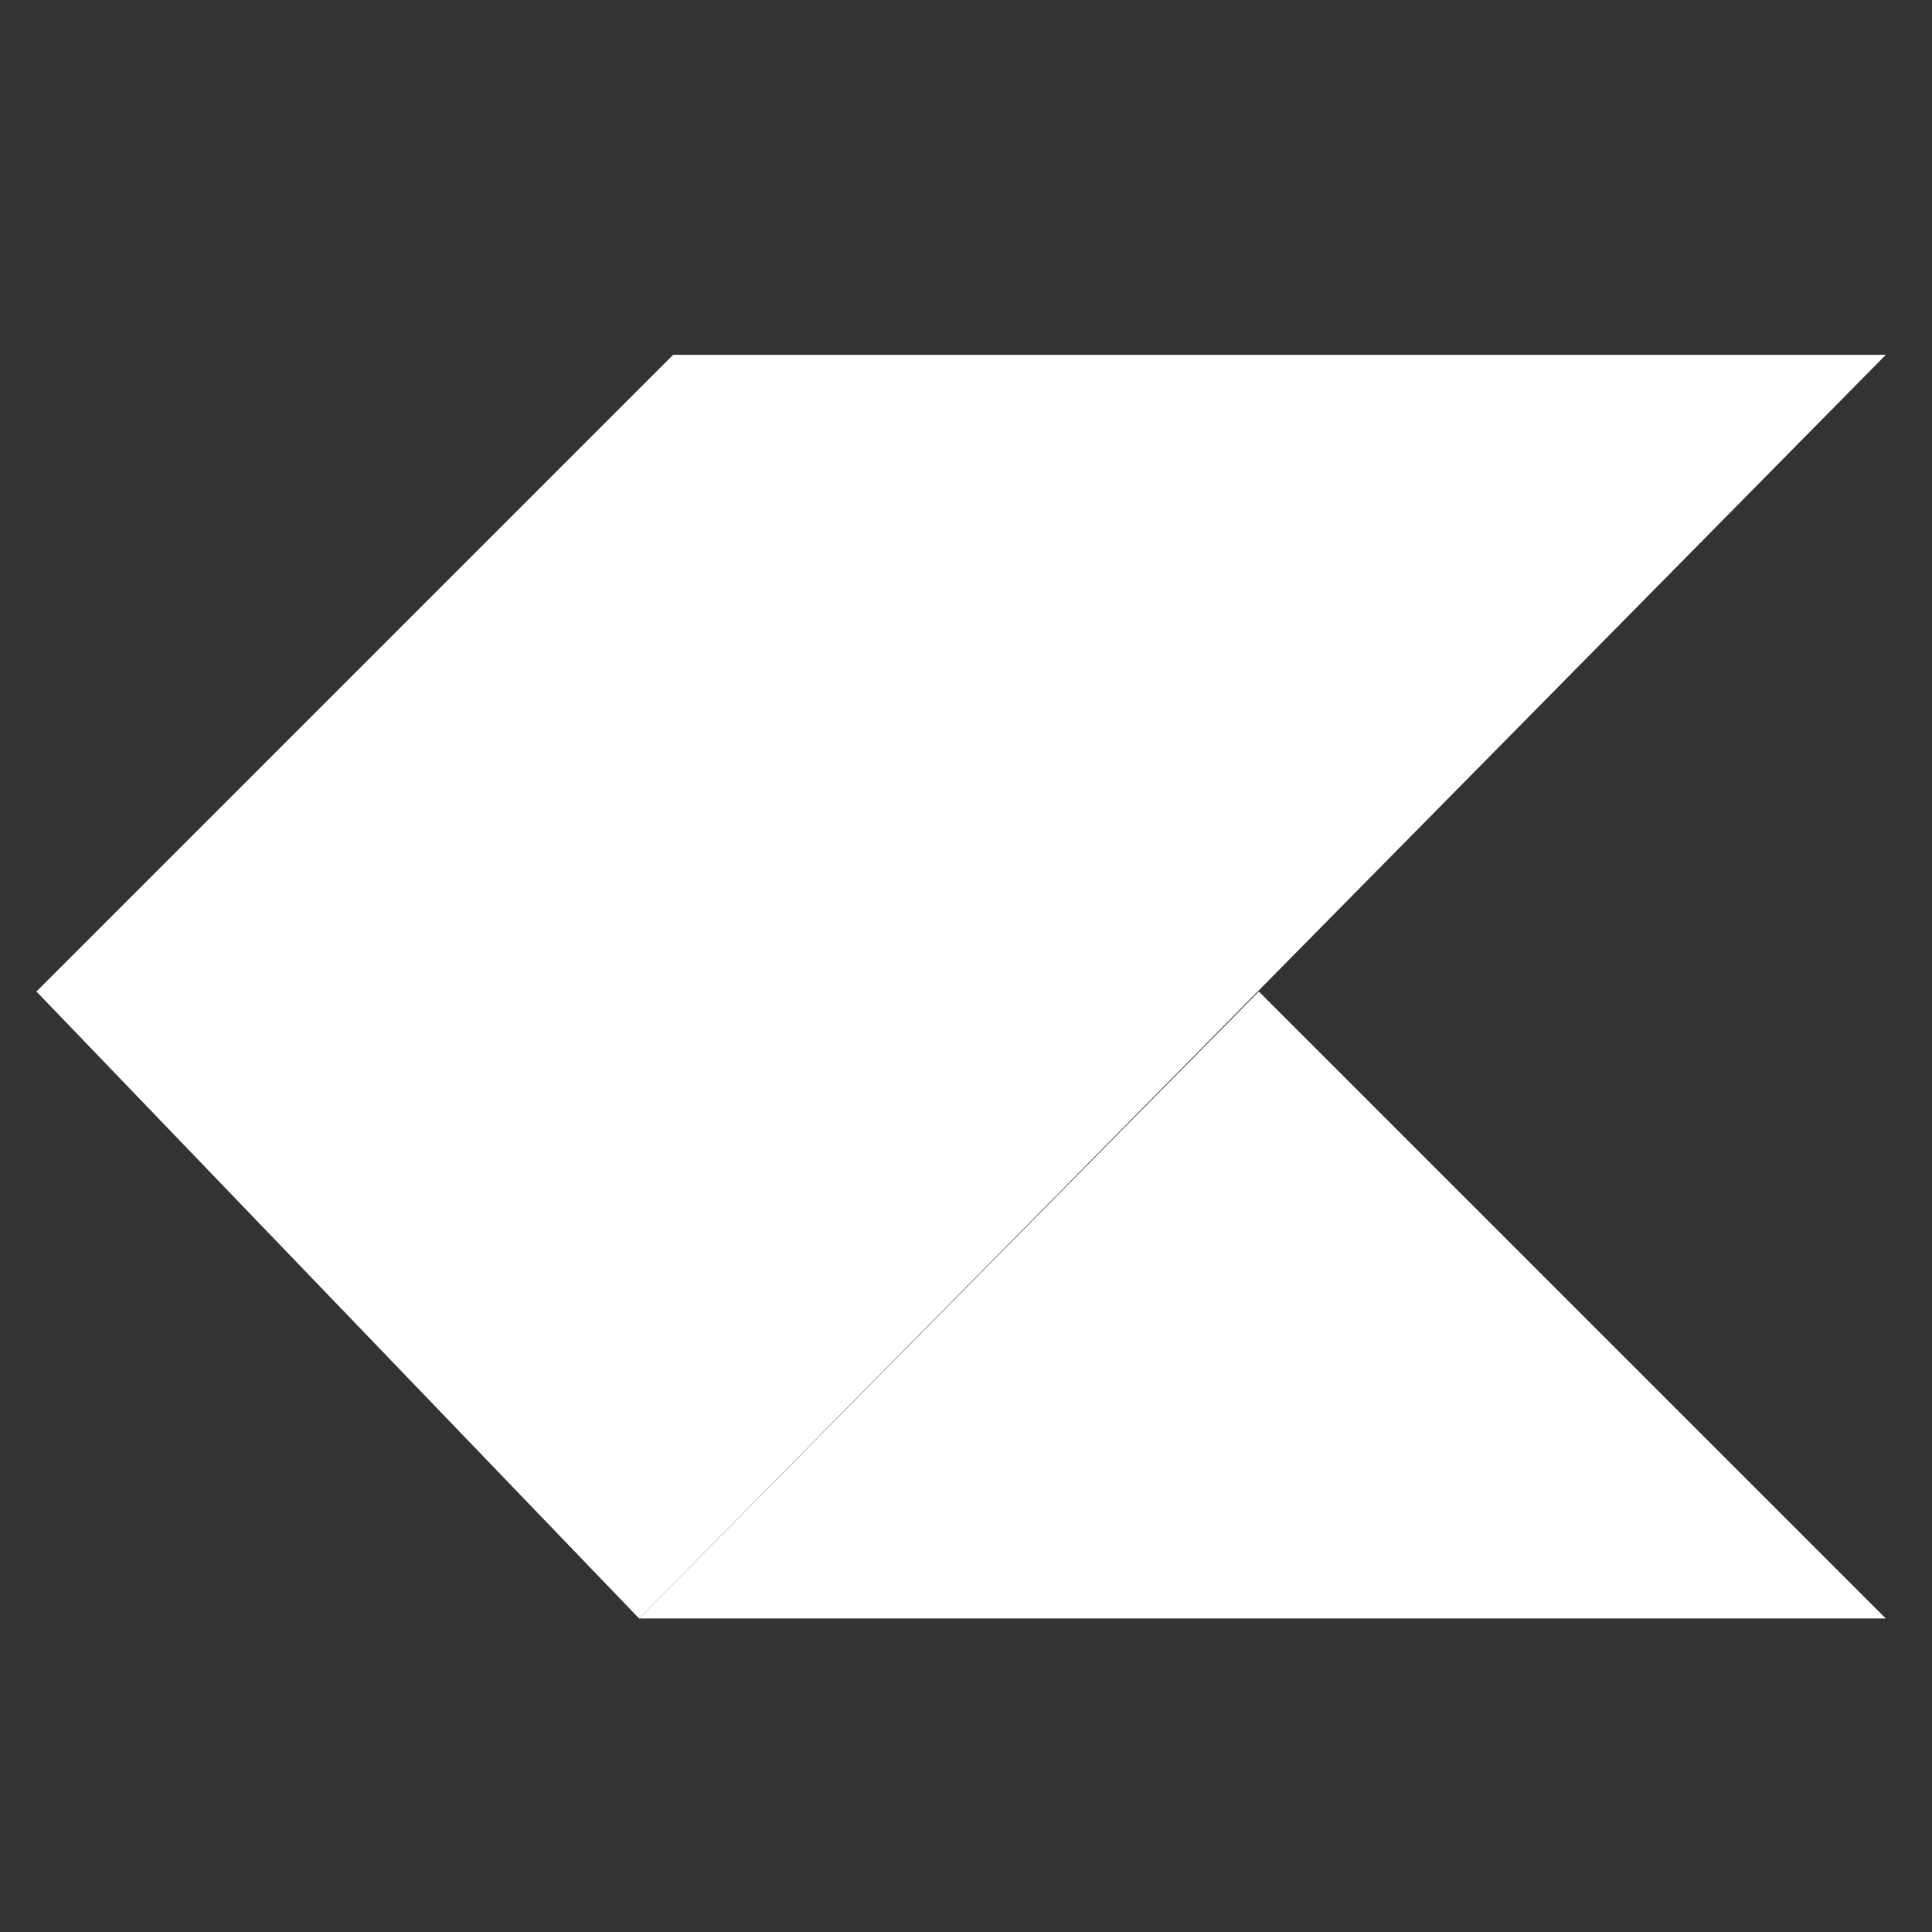<?xml version="1.0" encoding="utf-8"?>
<!-- Generator: Adobe Illustrator 19.2.0, SVG Export Plug-In . SVG Version: 6.00 Build 0)  -->
<svg version="1.1" id="Layer_1" xmlns="http://www.w3.org/2000/svg" xmlns:xlink="http://www.w3.org/1999/xlink" x="0px" y="0px"
	 viewBox="0 0 79.5 79.5" style="enable-background:new 0 0 79.5 79.5;" xml:space="preserve">
<rect x="0" y="0" width="79.5" height="79.5" fill="#333333" stroke="none"/>
<style type="text/css">
	.st0{fill:#FFFFFF;}
</style>
<polygon class="st0" points="1.5,40.8 27.7,14.6 77.6,14.6 26.3,66.6 "/>
<polygon class="st0" points="26.3,66.6 77.6,66.6 51.8,40.8 "/>
</svg>
